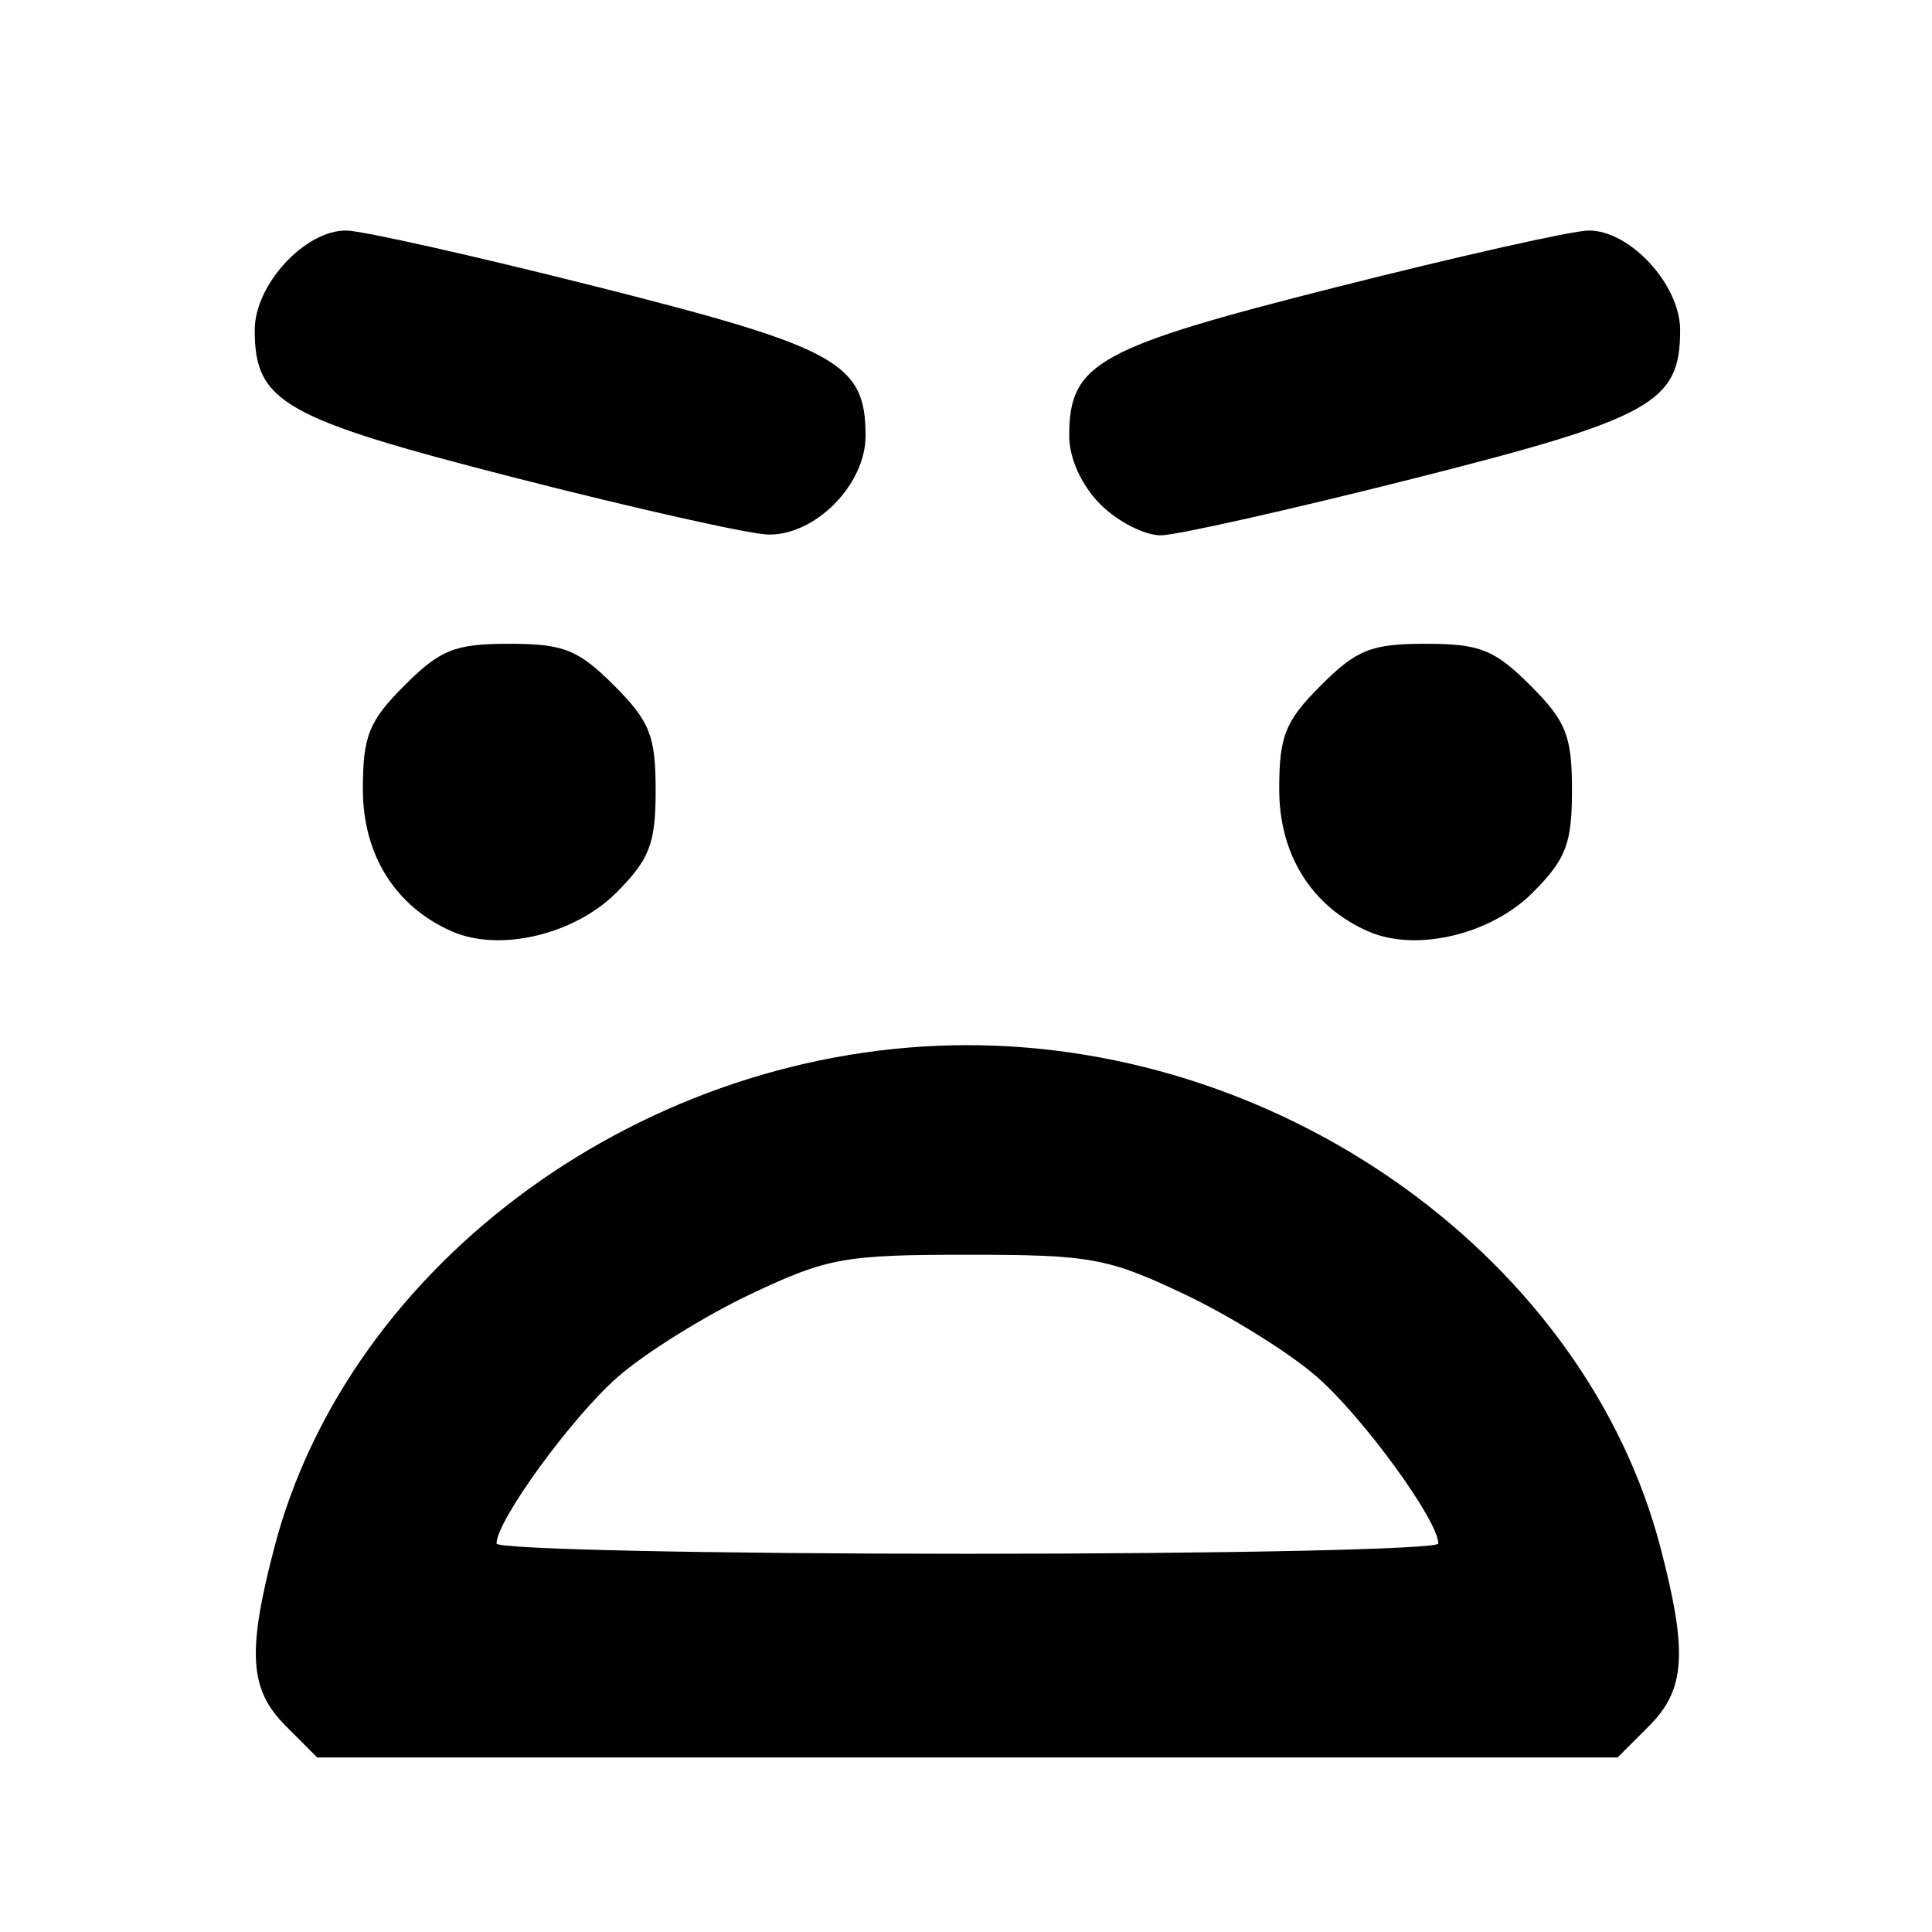 <svg width="128" height="128" viewBox="0 0 33.867 33.867" xml:space="preserve" xmlns="http://www.w3.org/2000/svg">
  <path d="M60.68 81.291c-.642-.64-.685-1.29-.206-3.125 1.308-5.023 6.534-8.813 12.151-8.813s10.843 3.79 12.151 8.813c.479 1.836.436 2.484-.205 3.125l-.548.548H61.227Zm20.2-3.201c0-.403-1.317-2.213-2.126-2.921-.475-.417-1.522-1.07-2.325-1.45-1.346-.638-1.646-.692-3.804-.692-2.157 0-2.458.054-3.803.692-.803.38-1.85 1.033-2.326 1.45-.808.708-2.125 2.518-2.125 2.92 0 .1 3.714.18 8.255.18 4.54 0 8.254-.08 8.254-.18zM63.59 67.36c-.993-.437-1.562-1.343-1.562-2.49 0-.937.104-1.197.73-1.823.627-.627.883-.73 1.836-.73.952 0 1.208.103 1.836.73.628.628.73.884.73 1.837 0 .94-.105 1.21-.69 1.797-.737.736-2.046 1.045-2.88.678zm16.063 0c-.993-.437-1.562-1.343-1.562-2.49 0-.937.104-1.197.73-1.823.627-.627.883-.73 1.836-.73.952 0 1.208.103 1.836.73.628.628.73.884.73 1.837 0 .94-.105 1.21-.69 1.797-.737.736-2.046 1.045-2.88.678zm-14.946-7.95c-4.08-1.044-4.575-1.325-4.575-2.593 0-.795.882-1.752 1.607-1.744.282.003 2.269.45 4.416.992 4.202 1.062 4.685 1.331 4.685 2.607 0 .86-.89 1.756-1.718 1.73-.343-.012-2.33-.458-4.415-.992zm10.25.464c-.332-.333-.547-.805-.547-1.202 0-1.276.483-1.545 4.685-2.607 2.147-.543 4.135-.99 4.416-.992.726-.008 1.608.95 1.608 1.744 0 1.275-.484 1.544-4.685 2.607-2.148.542-4.135.989-4.417.992-.281.003-.758-.24-1.06-.542z" style="stroke-width:1" transform="translate(-55.667 -51.032)"/>
</svg>

